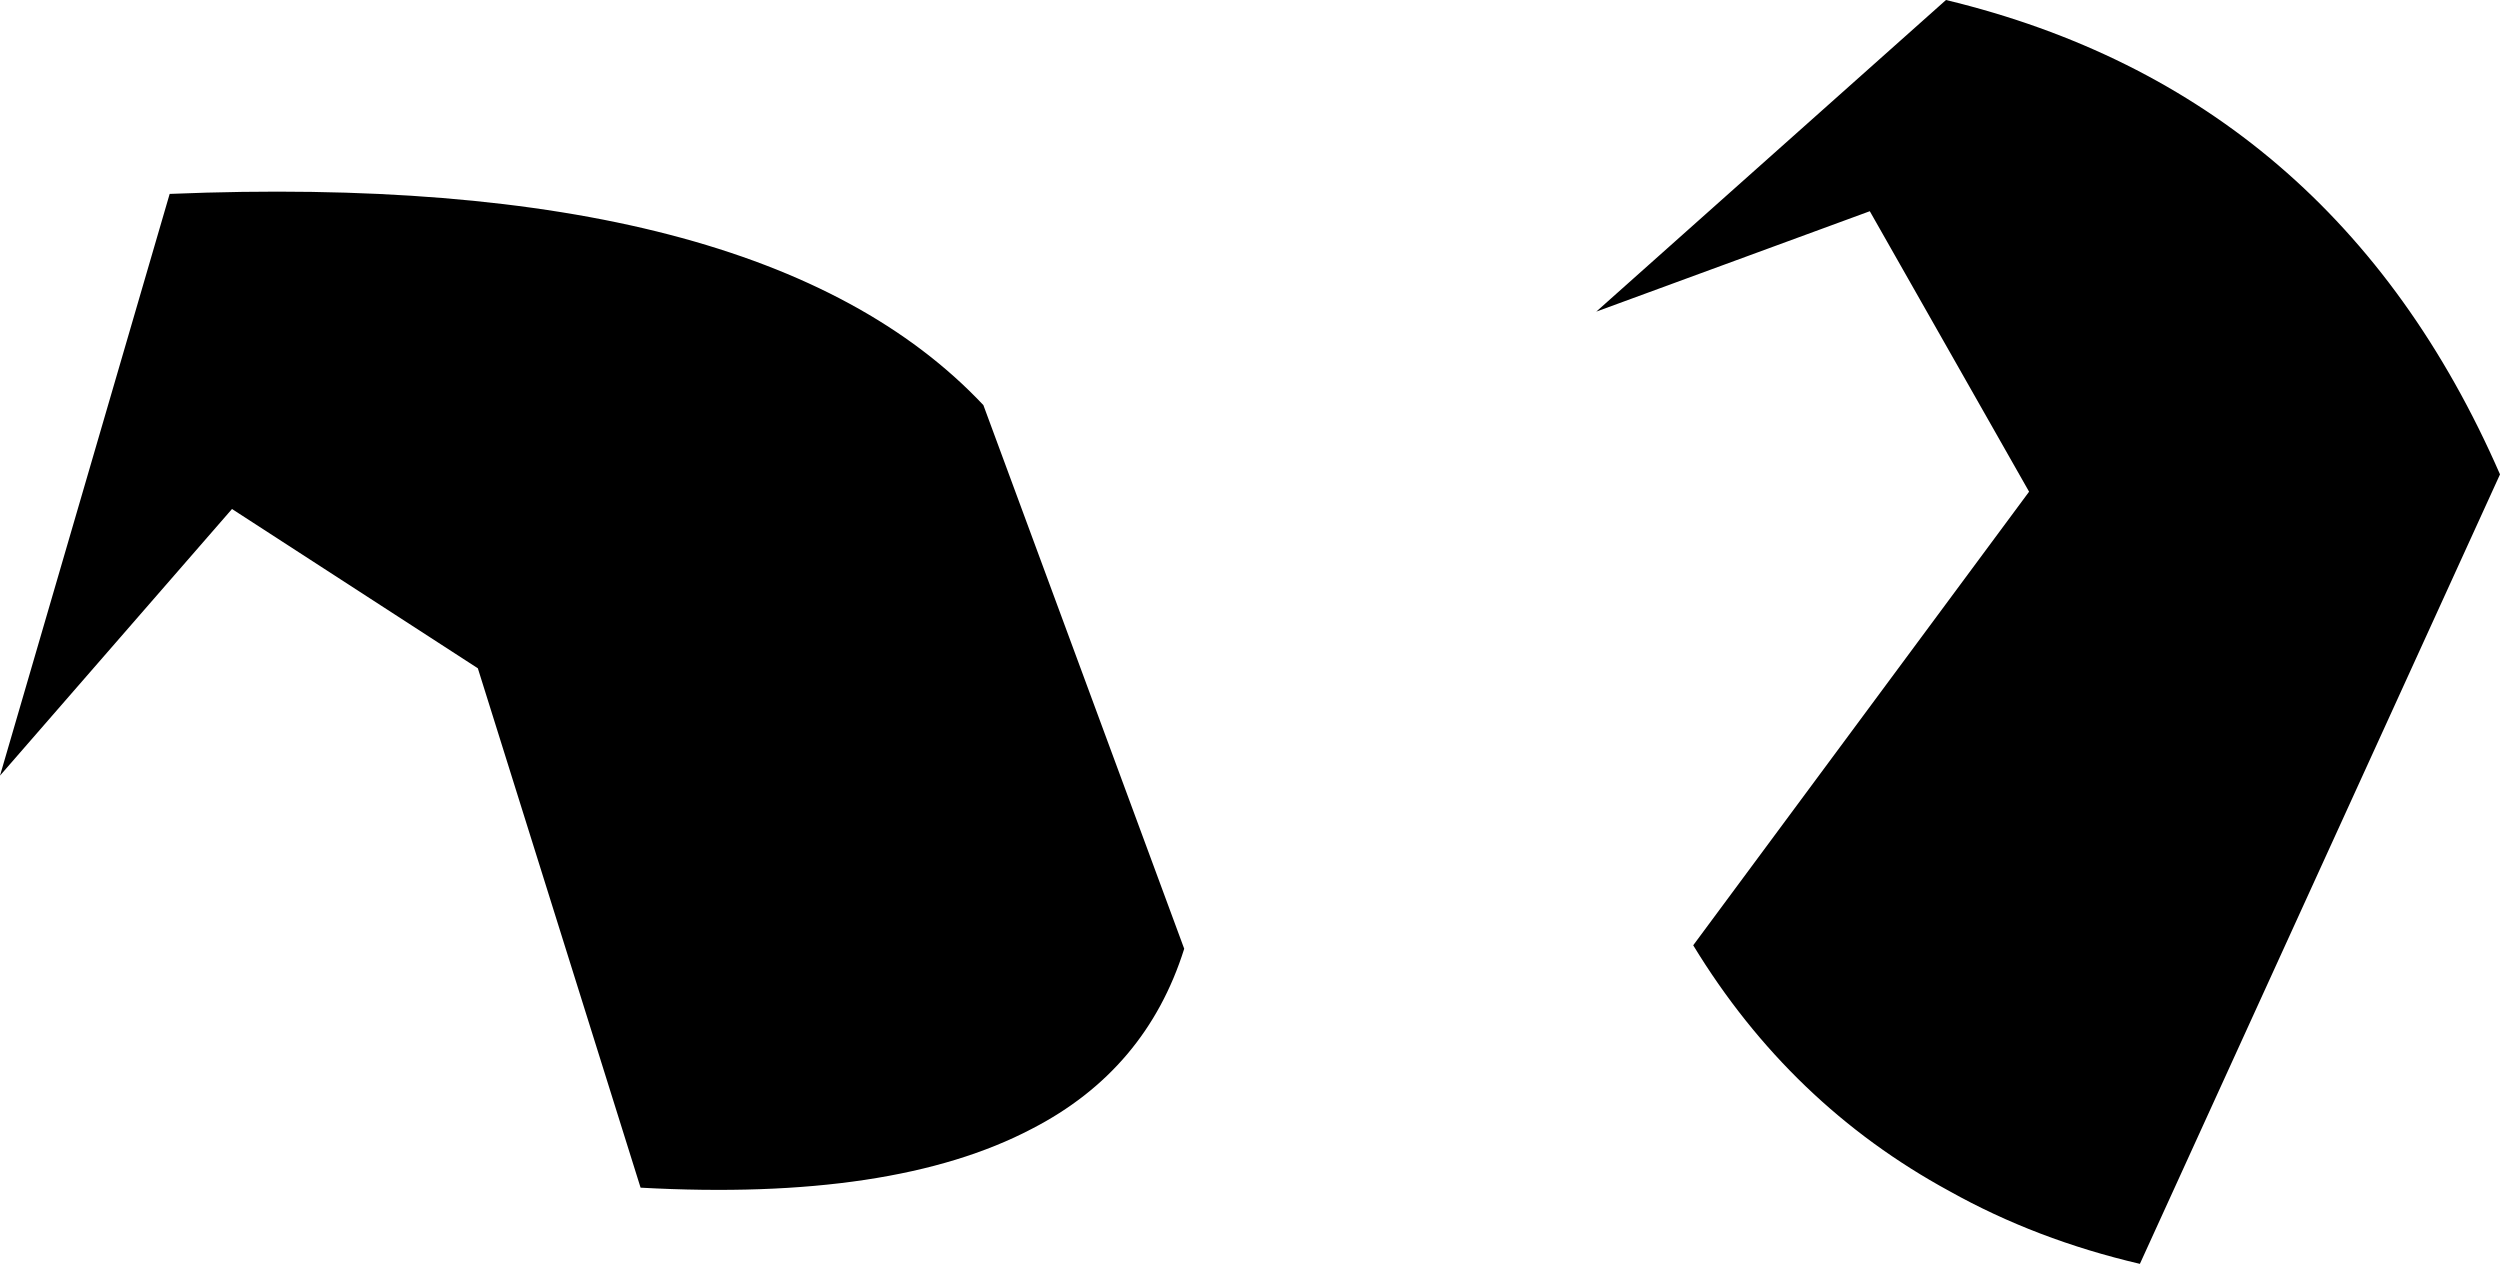 <?xml version="1.0" encoding="UTF-8" standalone="no"?>
<svg xmlns:xlink="http://www.w3.org/1999/xlink" height="18.25px" width="36.1px" xmlns="http://www.w3.org/2000/svg">
  <g transform="matrix(1.0, 0.0, 0.0, 1.0, -183.55, -81.05)">
    <path d="M183.55 92.25 L186.0 83.85 Q194.55 83.5 197.75 86.9 L200.65 94.75 Q200.1 96.5 198.45 97.35 196.45 98.4 192.8 98.2 L190.45 90.7 186.9 88.4 183.55 92.25 M206.6 85.55 L211.65 81.05 Q217.25 82.4 219.65 87.9 L214.45 99.3 Q212.95 98.95 211.7 98.25 209.4 97.0 208.0 94.7 L212.85 88.15 210.55 84.1 206.6 85.55" fill="#000000" fill-rule="evenodd" stroke="none"/>
  </g>
</svg>
